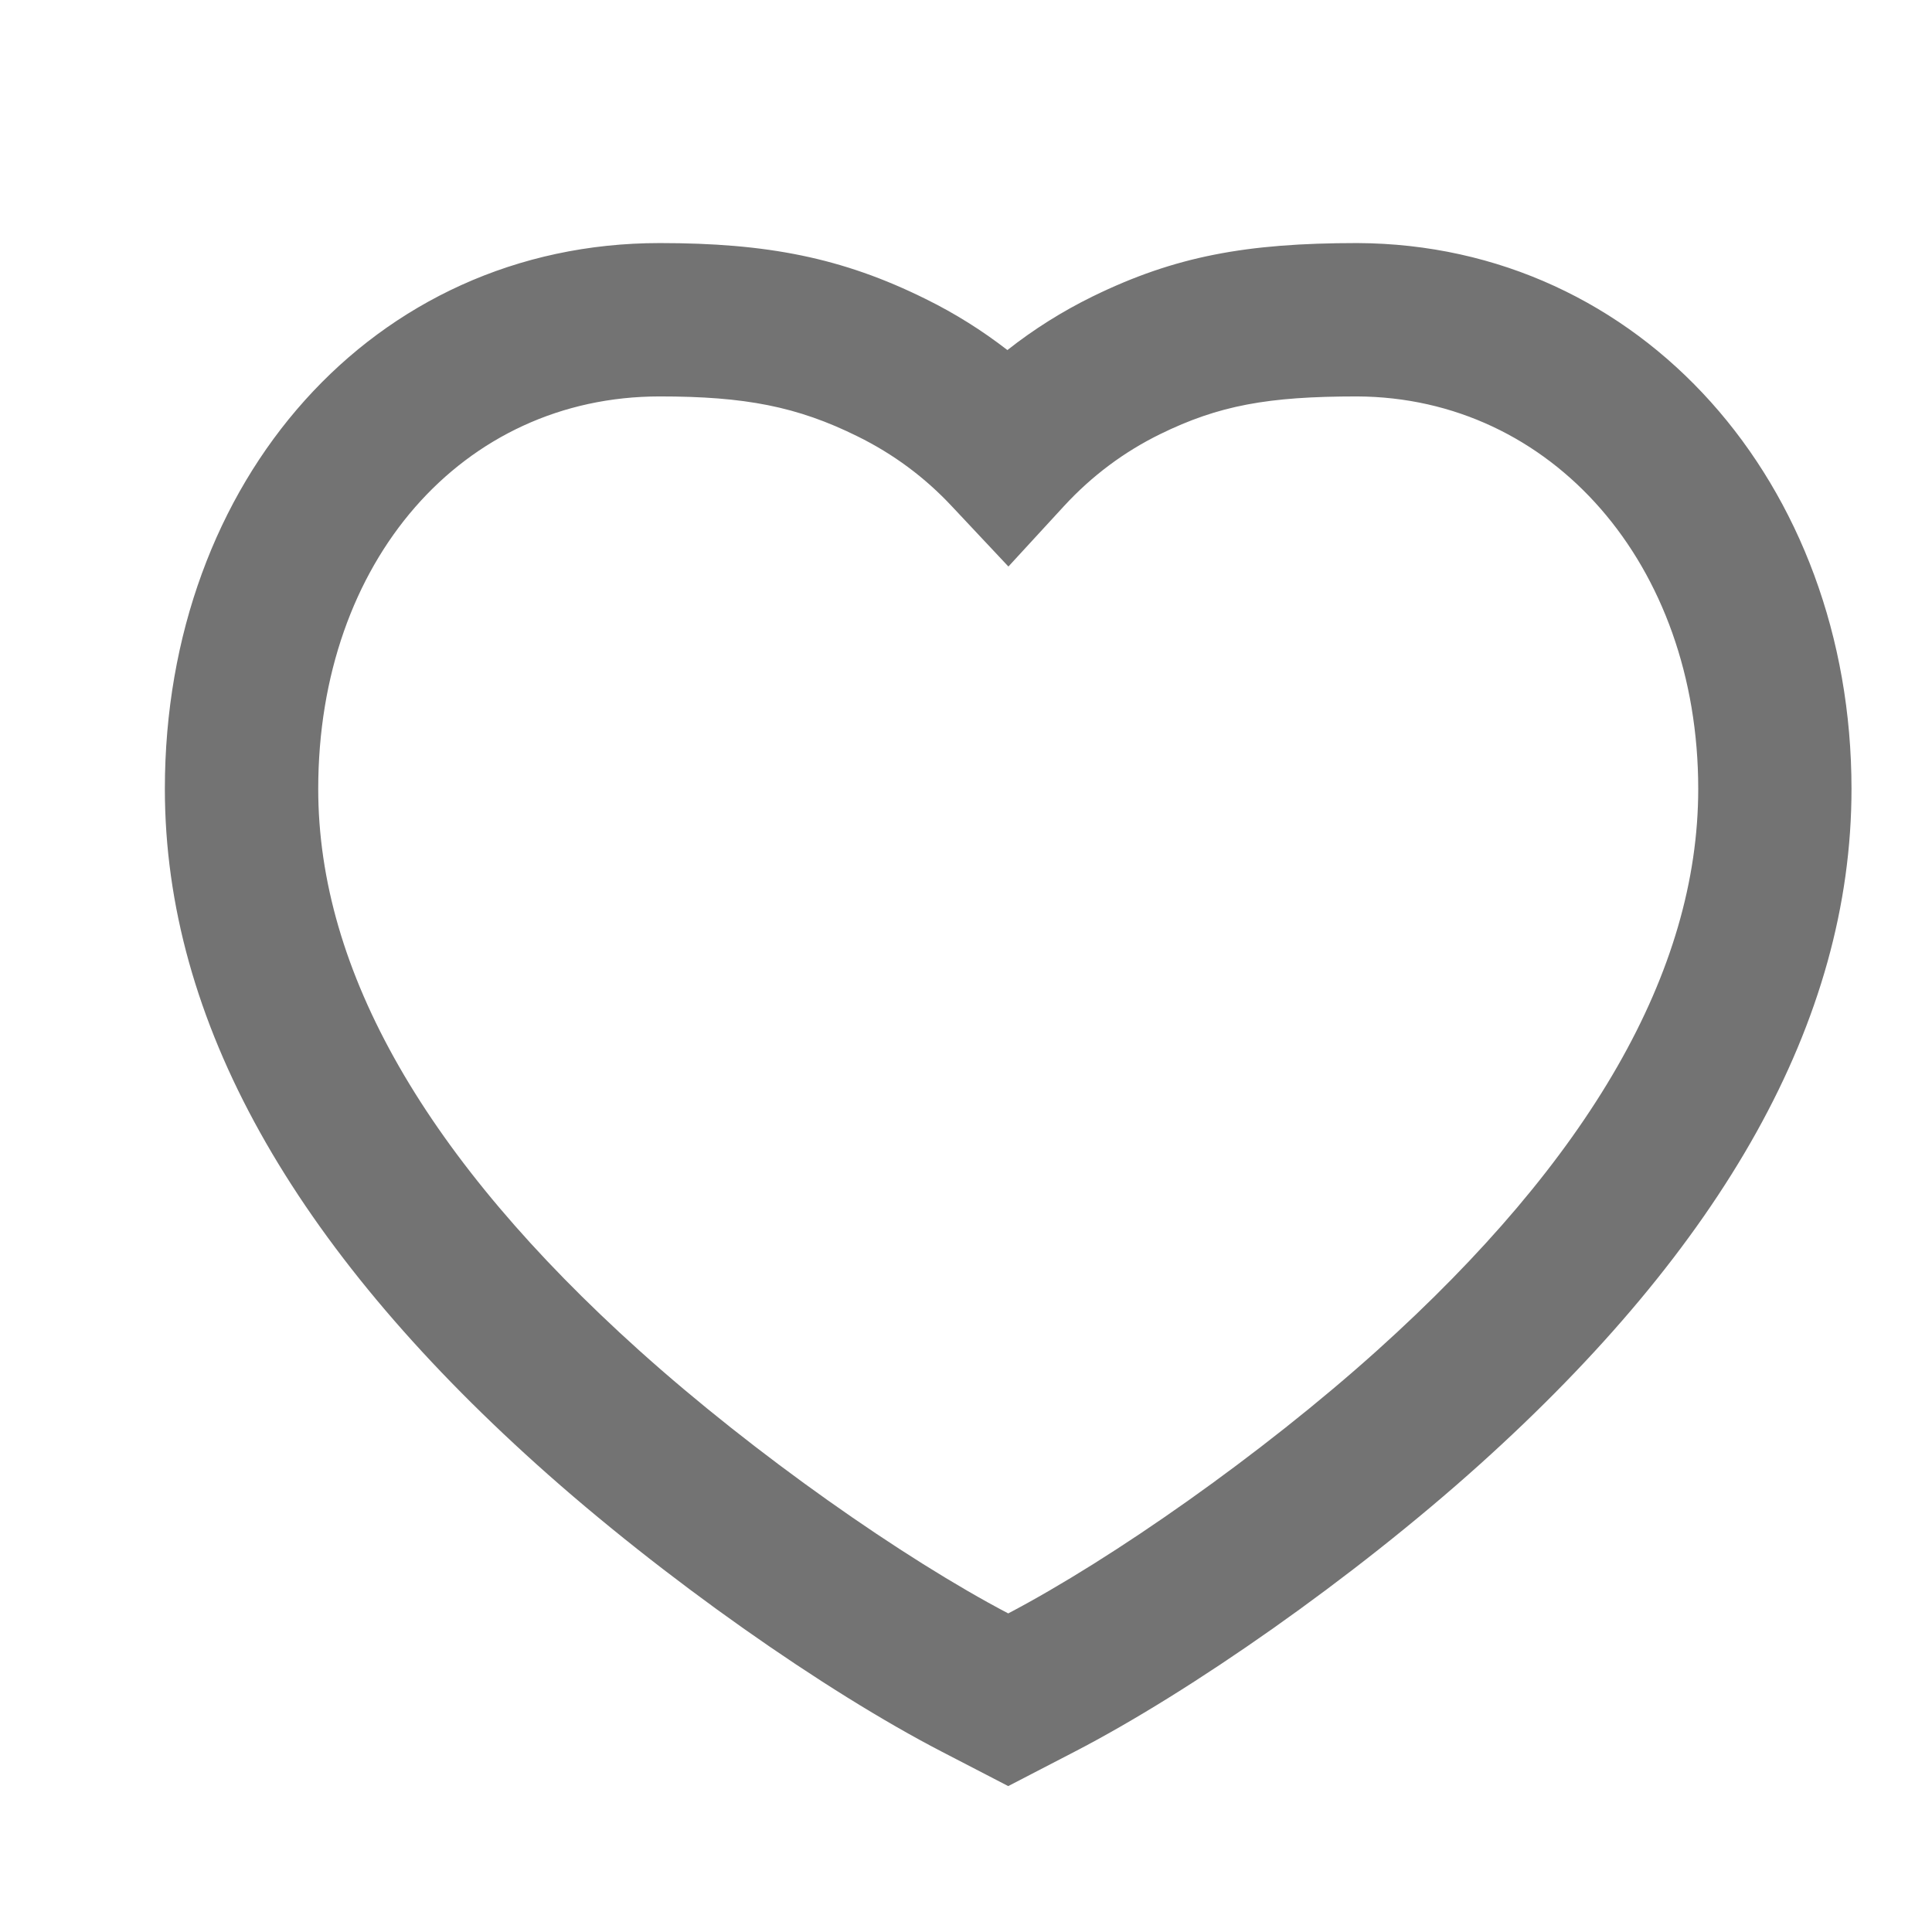 <svg width="21" height="21" viewBox="0 0 21 21" fill="none" xmlns="http://www.w3.org/2000/svg">
<path fill-rule="evenodd" clip-rule="evenodd" d="M14.753 2.642C13.547 2.642 12.769 2.786 11.877 3.222C11.547 3.384 11.238 3.578 10.95 3.805C10.674 3.591 10.377 3.405 10.06 3.249C9.151 2.799 8.334 2.642 7.171 2.642C4.056 2.642 1.792 5.223 1.792 8.575C1.792 11.107 3.204 13.552 5.833 15.917C7.213 17.158 8.975 18.387 10.237 19.04L10.959 19.414L11.681 19.04C12.943 18.387 14.705 17.158 16.085 15.917C18.714 13.552 20.125 11.107 20.125 8.575C20.125 5.259 17.84 2.655 14.753 2.642ZM18.459 8.575C18.459 10.559 17.28 12.6 14.97 14.678C13.71 15.811 12.091 16.943 10.959 17.537C9.826 16.943 8.207 15.811 6.947 14.678C4.637 12.6 3.459 10.559 3.459 8.575C3.459 6.099 5.028 4.309 7.171 4.309C8.096 4.309 8.665 4.418 9.321 4.743C9.709 4.934 10.051 5.187 10.347 5.504L10.961 6.158L11.568 5.498C11.871 5.17 12.219 4.911 12.61 4.719C13.247 4.407 13.781 4.309 14.75 4.309C16.866 4.318 18.459 6.133 18.459 8.575Z" fill="#737373"/>
</svg>
